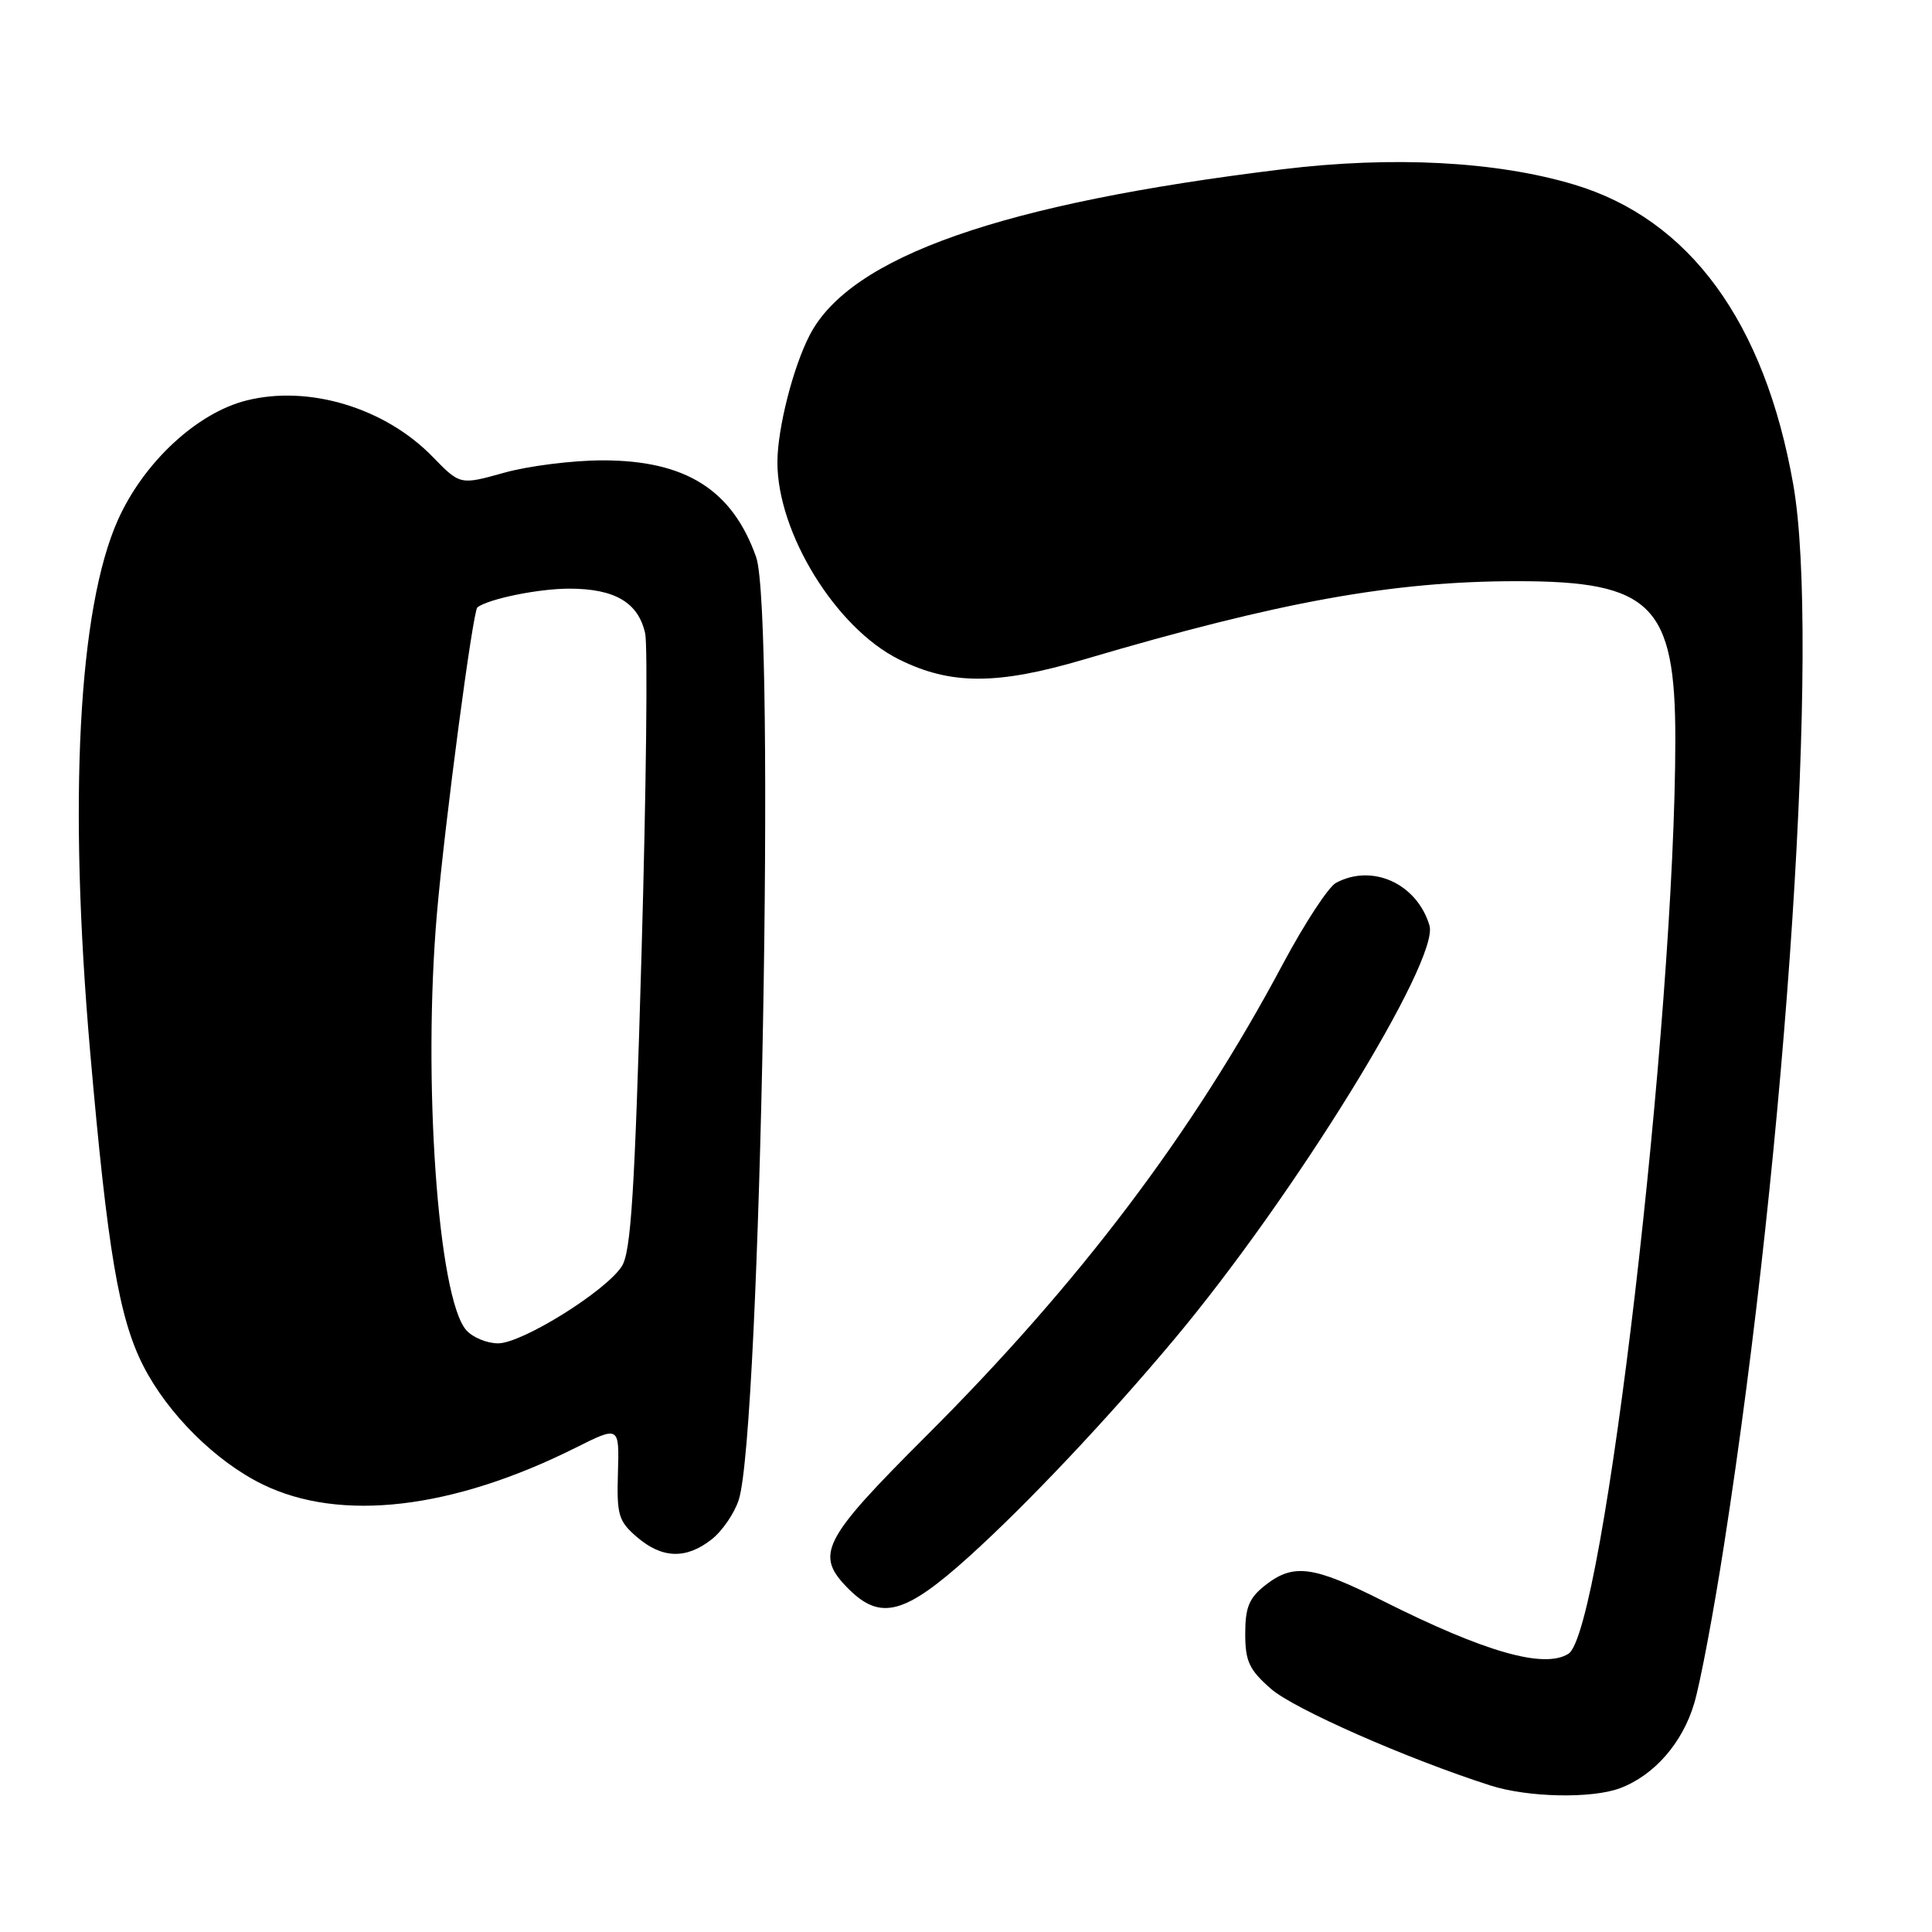 <?xml version="1.0" encoding="UTF-8" standalone="no"?>
<!DOCTYPE svg PUBLIC "-//W3C//DTD SVG 1.1//EN" "http://www.w3.org/Graphics/SVG/1.1/DTD/svg11.dtd" >
<svg xmlns="http://www.w3.org/2000/svg" xmlns:xlink="http://www.w3.org/1999/xlink" version="1.1" viewBox="0 0 256 256">
 <g >
 <path fill="currentColor"
d=" M 214.68 236.94 C 219.20 235.23 222.94 230.95 224.49 225.71 C 225.29 223.04 227.07 213.57 228.45 204.67 C 236.80 151.04 241.15 84.33 237.62 64.22 C 233.83 42.66 223.87 29.03 208.55 24.45 C 198.26 21.37 184.55 20.65 169.94 22.43 C 132.76 26.95 112.68 33.99 107.29 44.40 C 105.08 48.67 103.03 56.75 103.01 61.21 C 102.98 70.59 110.74 83.20 119.11 87.37 C 125.96 90.78 132.12 90.78 143.64 87.38 C 169.50 79.74 184.55 77.01 201.00 77.01 C 218.85 77.00 222.00 80.15 221.99 98.00 C 221.96 135.15 212.49 216.17 207.83 219.13 C 204.62 221.16 196.76 218.92 183.27 212.14 C 173.97 207.46 171.39 207.12 167.63 210.07 C 165.51 211.74 165.00 212.99 165.00 216.47 C 165.00 220.14 165.52 221.25 168.41 223.78 C 171.44 226.44 186.47 233.06 197.50 236.59 C 202.47 238.18 210.95 238.35 214.68 236.94 Z  M 128.41 206.25 C 136.07 199.33 146.64 188.14 155.56 177.50 C 171.46 158.53 190.79 127.19 189.41 122.62 C 187.74 117.08 181.85 114.40 177.03 116.98 C 176.02 117.52 172.86 122.36 169.99 127.73 C 158.09 150.08 143.04 169.99 122.76 190.24 C 108.87 204.11 107.91 206.00 112.45 210.55 C 116.69 214.78 119.92 213.91 128.41 206.25 Z  M 94.29 203.98 C 95.70 202.88 97.32 200.51 97.89 198.73 C 100.79 189.69 102.79 81.15 100.19 73.81 C 97.03 64.89 90.85 61.00 79.86 61.00 C 75.88 61.00 70.01 61.74 66.80 62.64 C 60.97 64.27 60.97 64.27 57.34 60.54 C 51.03 54.04 40.92 50.98 32.64 53.07 C 26.09 54.72 19.06 61.25 15.64 68.86 C 10.37 80.62 9.04 106.03 11.95 139.42 C 14.25 165.74 15.76 174.65 18.99 180.99 C 22.24 187.35 28.57 193.64 34.78 196.68 C 45.10 201.73 59.95 200.00 76.28 191.83 C 82.06 188.94 82.06 188.94 81.88 195.14 C 81.71 200.75 81.95 201.56 84.40 203.67 C 87.73 206.53 90.92 206.63 94.29 203.98 Z  M 61.78 176.25 C 58.02 171.96 55.99 142.98 57.90 121.00 C 58.95 108.91 62.66 80.91 63.26 80.47 C 64.83 79.33 71.37 78.00 75.43 78.00 C 81.48 78.00 84.59 79.84 85.49 83.94 C 85.84 85.56 85.63 104.57 85.01 126.19 C 84.10 158.16 83.61 165.93 82.38 167.81 C 80.21 171.13 69.17 178.00 66.00 178.00 C 64.52 178.00 62.62 177.21 61.78 176.25 Z "/>
</g>
</svg>
